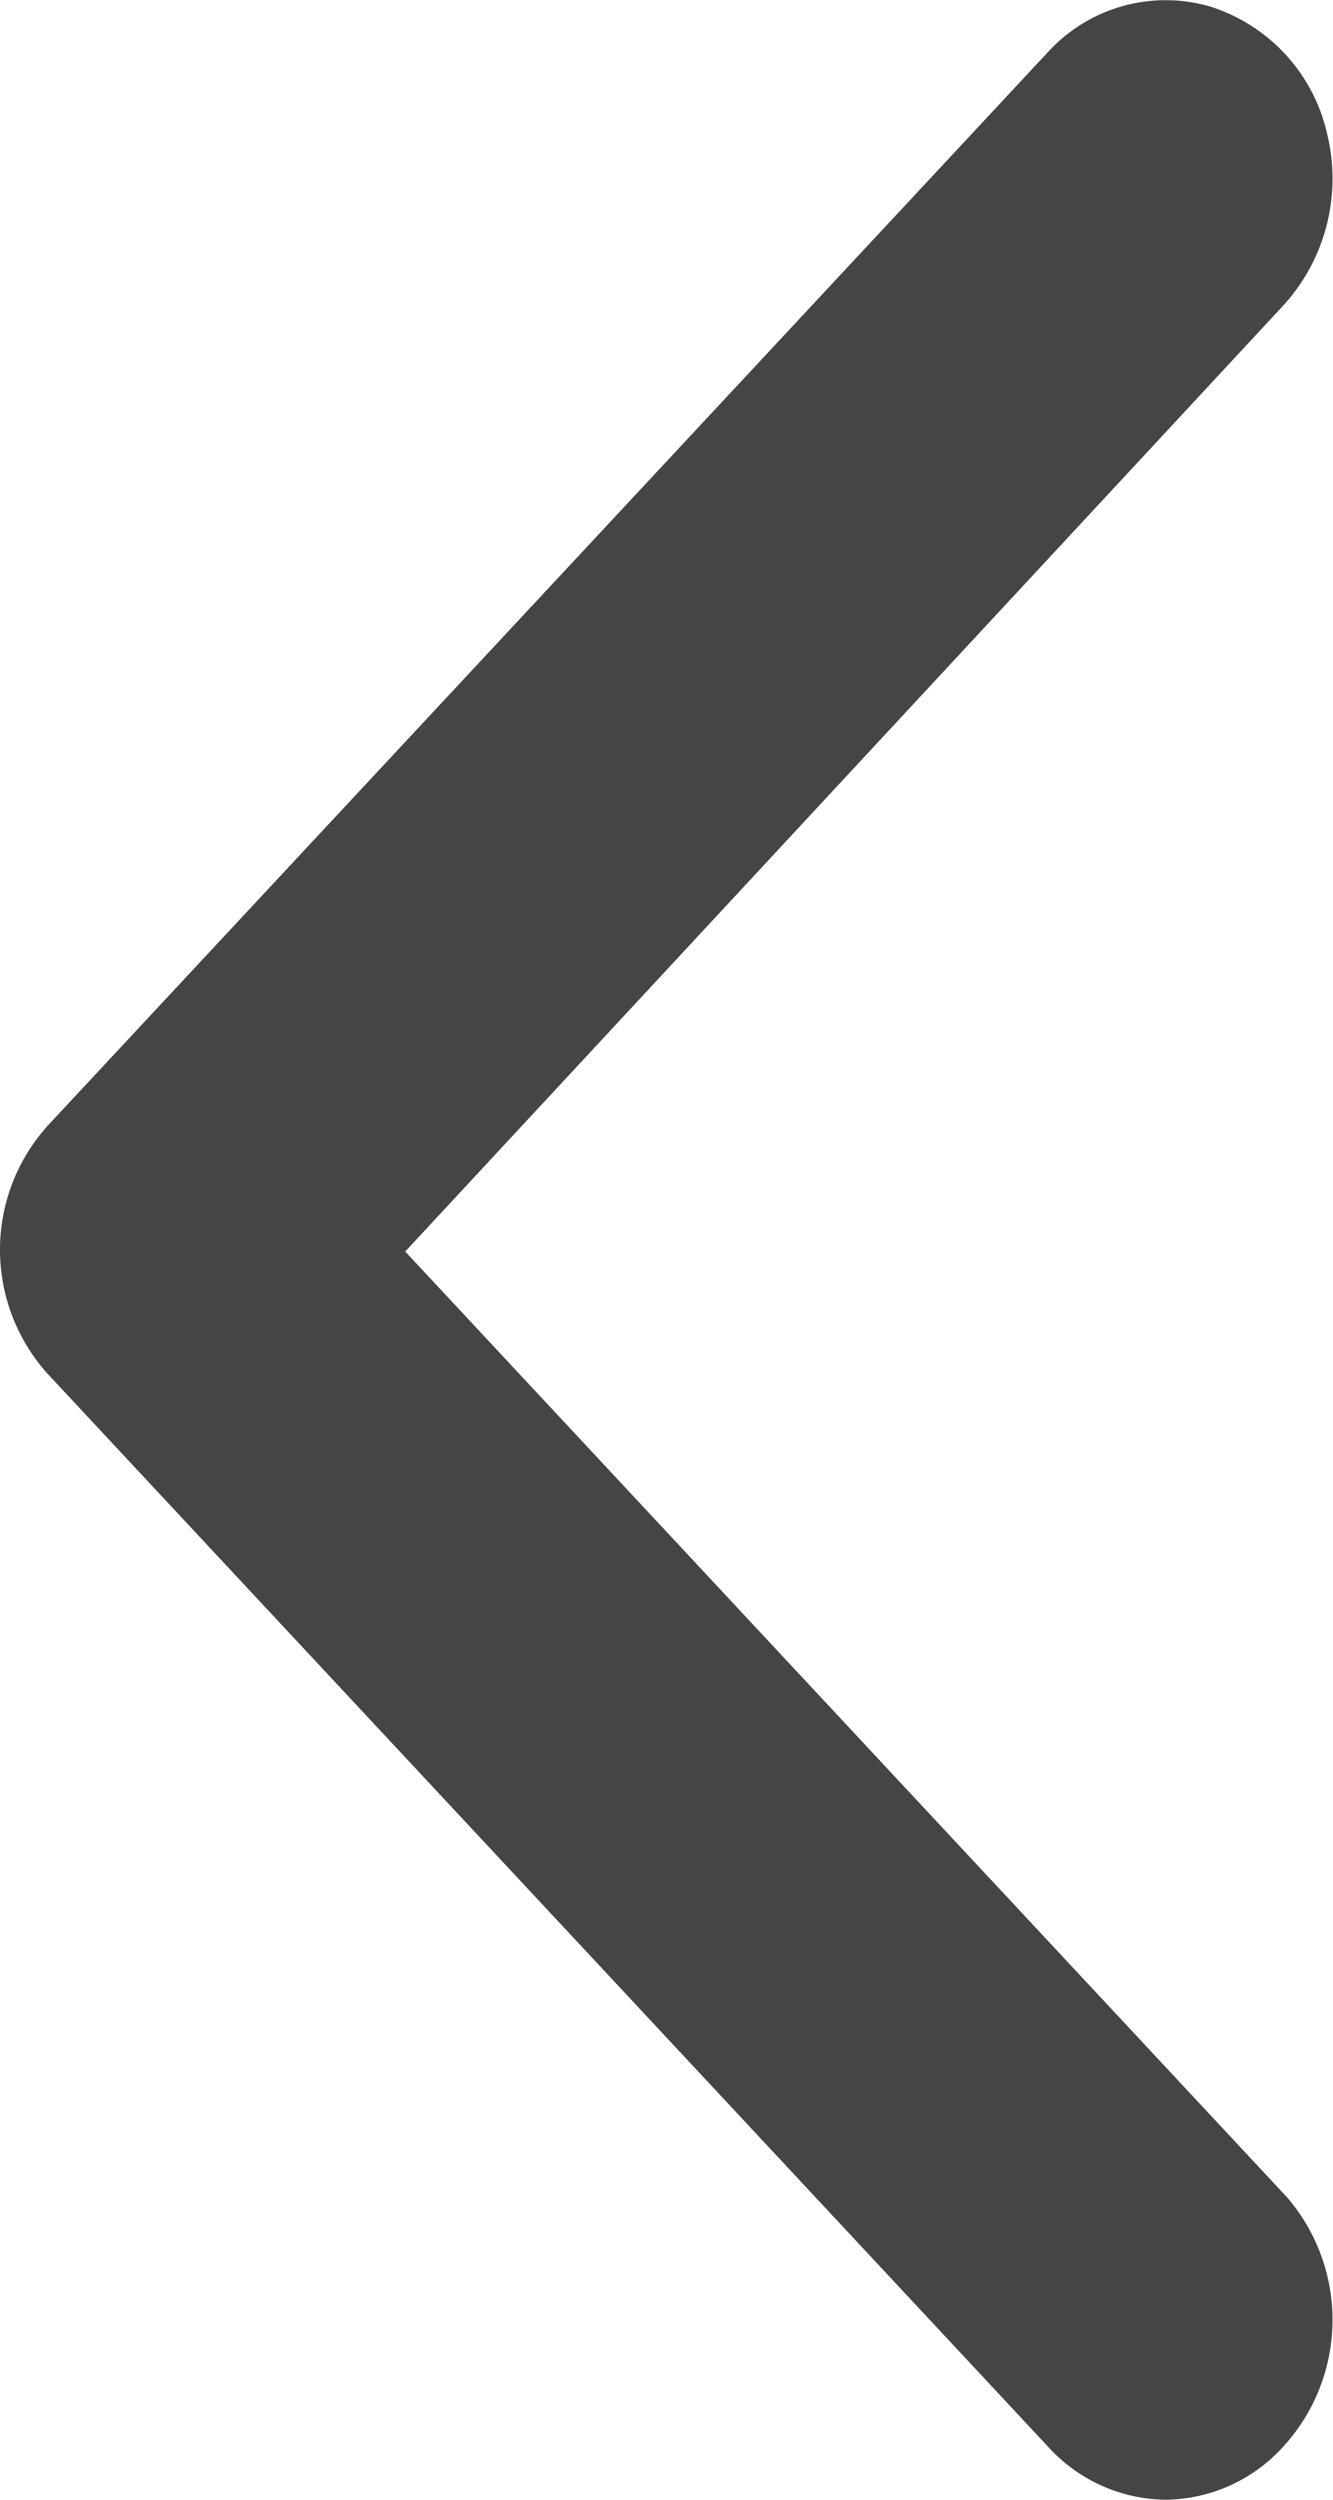 <svg xmlns="http://www.w3.org/2000/svg" width="8" height="15" viewBox="0 0 8 15">
  <path id="Path" d="M-.3,14.683A.966.966,0,0,1-1,15a.966.966,0,0,1-.709-.317L-7.7,8.259A1.111,1.111,0,0,1-8,7.5a1.111,1.111,0,0,1,.3-.76L-1.713.315A.957.957,0,0,1-.745.037,1.041,1.041,0,0,1-.036.8,1.129,1.129,0,0,1-.3,1.835L-5.568,7.51l5.292,5.675A1.127,1.127,0,0,1-.3,14.683Z" transform="translate(8)" fill="#454545"/>
</svg>
